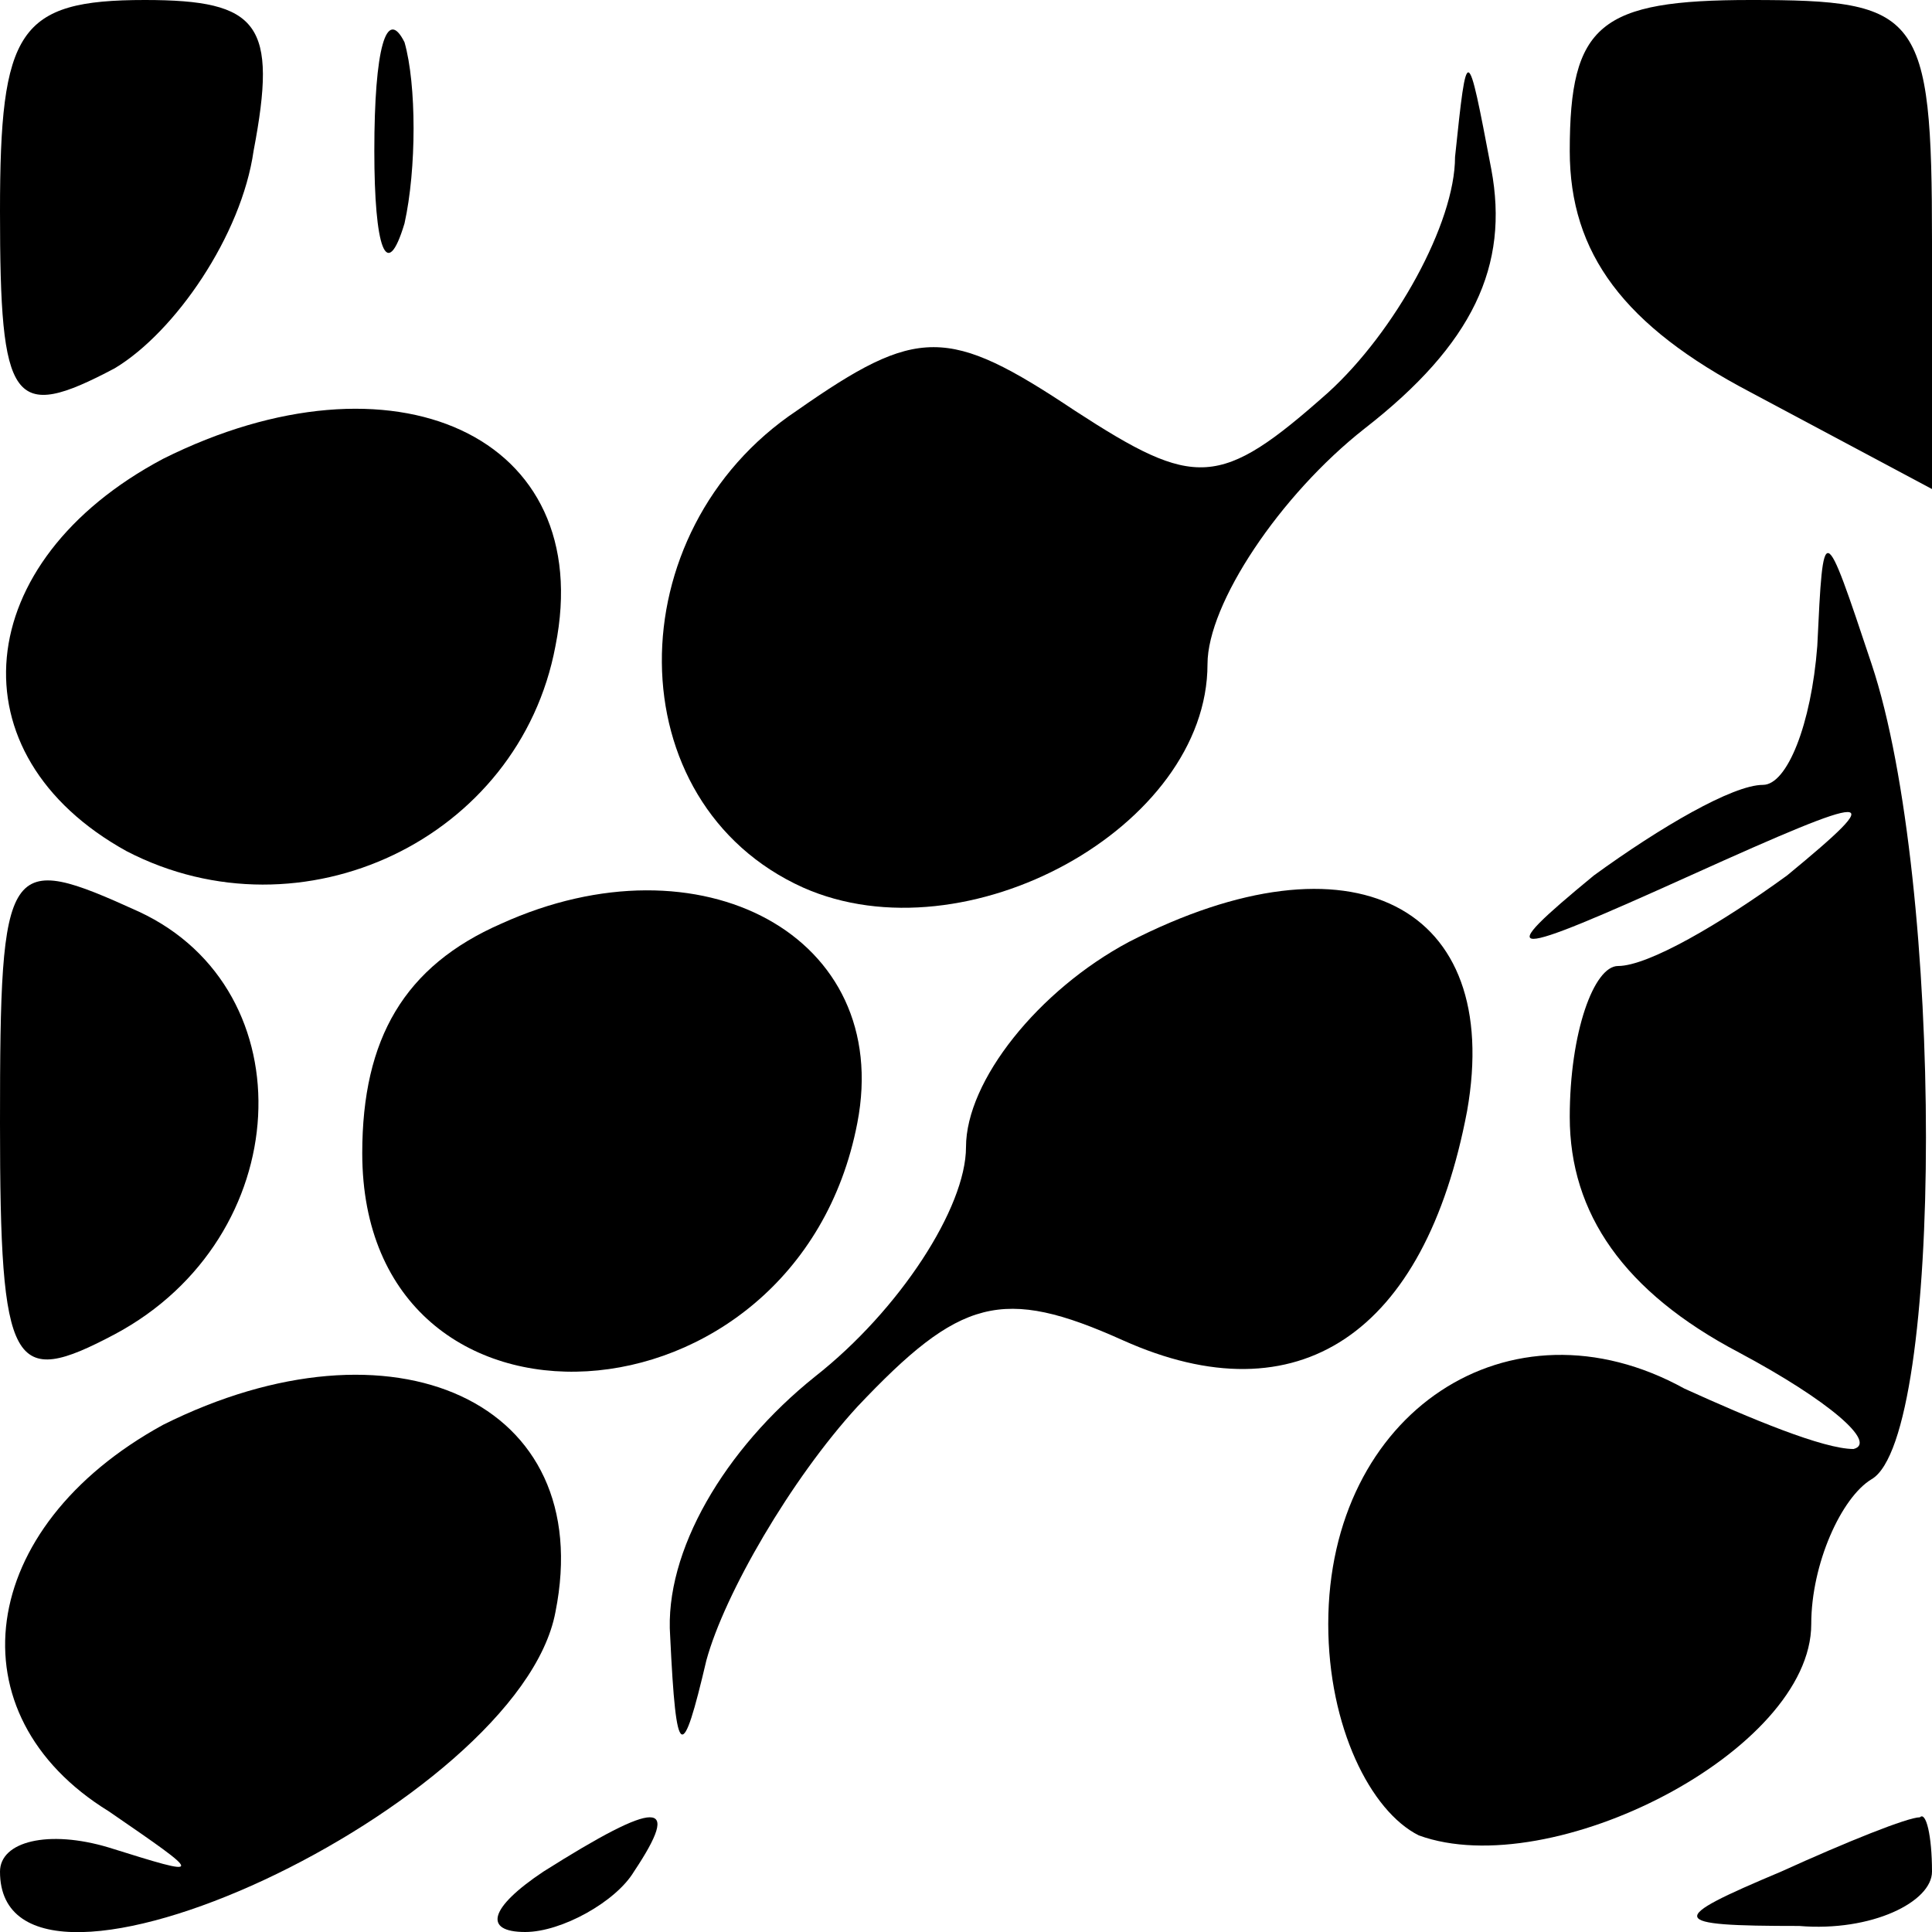 <?xml version="1.0" standalone="no"?>
<!DOCTYPE svg PUBLIC "-//W3C//DTD SVG 20010904//EN"
 "http://www.w3.org/TR/2001/REC-SVG-20010904/DTD/svg10.dtd">
<svg version="1.0" xmlns="http://www.w3.org/2000/svg"
 width="32pt" height="32pt" viewBox="0 0 32 32"
 preserveAspectRatio="xMidYMid meet">
<g transform="translate(0,32) scale(0.1,-0.1)"
fill="#000000" stroke="none">
<path fill="#000000" stroke="none" d="M0 285 c0 -32 2 -35 19 -26 10 6 21 22
23 36 4 21 1 25 -18 25 -21 0 -24 -5 -24 -35z"/>
<path fill="#000000" stroke="none" d="M62 295 c0 -16 2 -22 5 -12 2 9 2 23 0
30 -3 6 -5 -1 -5 -18z"/>
<path fill="#000000" stroke="none" d="M260 295 c0 -17 9 -29 30 -40 l30 -16
0 41 c0 38 -2 40 -30 40 -25 0 -30 -4 -30 -25z"/>
<path fill="#000000" stroke="none" d="M241 294 c0 -11 -10 -29 -21 -39 -18
-16 -22 -16 -42 -3 -21 14 -26 14 -46 0 -30 -20 -30 -65 1 -79 27 -12 67 10
67 37 0 10 12 28 26 39 18 14 24 27 21 43 -4 21 -4 21 -6 2z"/>
<path fill="#000000" stroke="none" d="M27 244 c-32 -17 -35 -49 -6 -65 29
-15 65 2 71 34 7 35 -27 50 -65 31z"/>
<path fill="#000000" stroke="none" d="M301 213 c-1 -13 -5 -23 -9 -23 -5 0
-17 -7 -28 -15 -17 -14 -15 -14 16 0 31 14 33 14 16 0 -11 -8 -23 -15 -28 -15
-4 0 -8 -11 -8 -25 0 -16 9 -29 28 -39 15 -8 23 -15 19 -16 -5 0 -17 5 -28 10
-29 16 -59 -4 -59 -39 0 -17 7 -31 15 -35 22 -8 65 14 65 35 0 10 5 21 10 24
12 7 12 99 0 135 -8 24 -8 24 -9 3z"/>
<path fill="#000000" stroke="none" d="M0 134 c0 -41 2 -44 19 -35 30 16 32
57 4 70 -22 10 -23 9 -23 -35z"/>
<path fill="#000000" stroke="none" d="M83 167 c-16 -7 -23 -19 -23 -38 0 -51
72 -47 82 5 6 31 -26 48 -59 33z"/>
<path fill="#000000" stroke="none" d="M187 164 c-15 -8 -27 -23 -27 -34 0
-10 -11 -27 -25 -38 -15 -12 -25 -29 -24 -43 1 -21 2 -21 6 -4 3 11 14 30 25
42 17 18 24 20 44 11 29 -13 50 1 57 38 6 34 -19 47 -56 28z"/>
<path fill="#000000" stroke="none" d="M27 84 c-31 -17 -35 -48 -9 -64 16 -11
16 -11 0 -6 -10 3 -18 1 -18 -4 0 -29 86 11 92 43 7 35 -27 50 -65 31z"/>
<path fill="#000000" stroke="none" d="M90 10 c-9 -6 -10 -10 -3 -10 6 0 15 5
18 10 8 12 4 12 -15 0z"/>
<path fill="#000000" stroke="none" d="M295 10 c-19 -8 -19 -9 3 -9 12 -1 22
4 22 9 0 6 -1 10 -2 9 -2 0 -12 -4 -23 -9z"/>
</g>
</svg>
